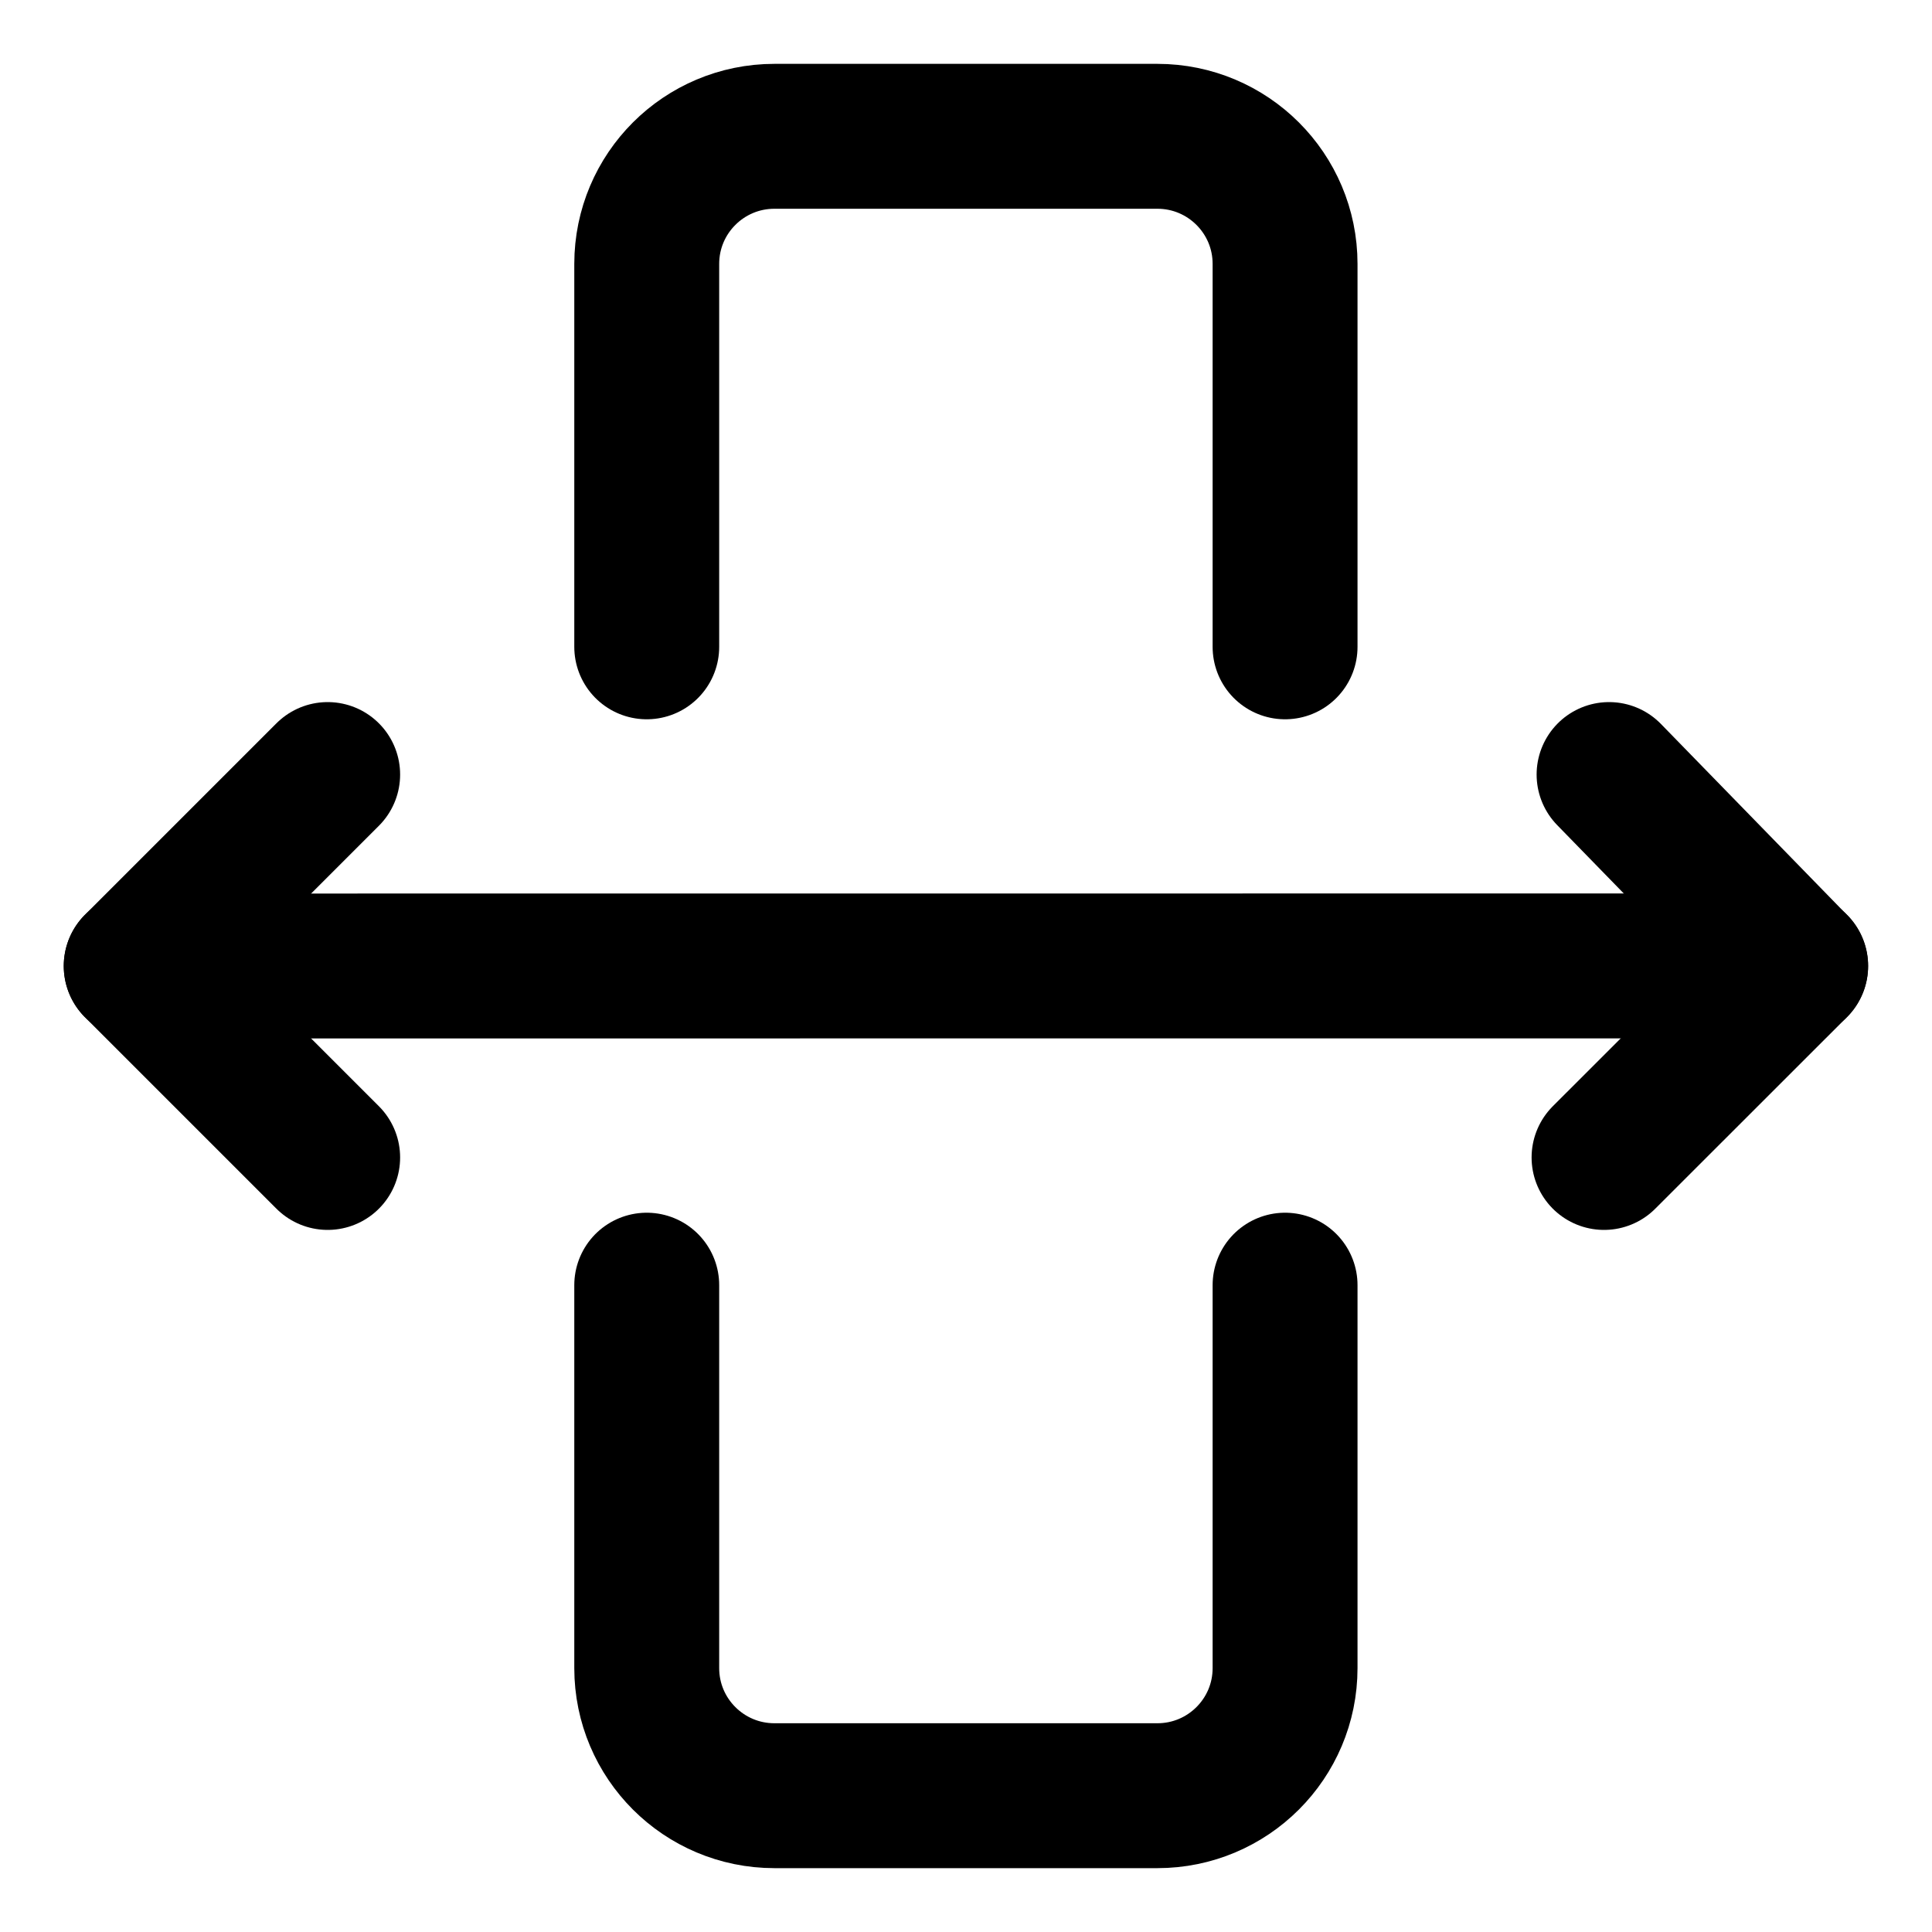 <svg width="20" height="20" viewBox="0 0 20 20" fill="none" xmlns="http://www.w3.org/2000/svg">
<g id="slide-tool-13" clip-path="url(#clip0_47_145535)">
<g id="slide-tool">
<path id="Vector 2578" d="M6.695 6.696V2.732C6.695 2.002 7.287 1.411 8.017 1.411H11.981C12.711 1.411 13.303 2.002 13.303 2.732V6.696" stroke="black" stroke-width="1.5" stroke-linecap="round"/>
<path id="Vector 2579" d="M6.695 13.304V17.268C6.695 17.998 7.287 18.589 8.017 18.589H11.981C12.711 18.589 13.303 17.998 13.303 17.268V13.304" stroke="black" stroke-width="1.5" stroke-linecap="round"/>
<path id="Vector 377" d="M3.392 8.018L1.41 10L3.392 11.982" stroke="black" stroke-width="1.5" stroke-linecap="round" stroke-linejoin="round"/>
<path id="Vector 379" d="M16.657 8.018L18.588 10L16.605 11.982" stroke="black" stroke-width="1.5" stroke-linecap="round" stroke-linejoin="round"/>
<path id="Vector 378" d="M1.41 10L18.589 9.999" stroke="black" stroke-width="1.5" stroke-linecap="round" stroke-linejoin="round"/>
</g>
</g>
<defs>
<clipPath id="clip0_47_145535">
<rect width="20" height="20" fill="white"/>
</clipPath>
</defs>
</svg>
